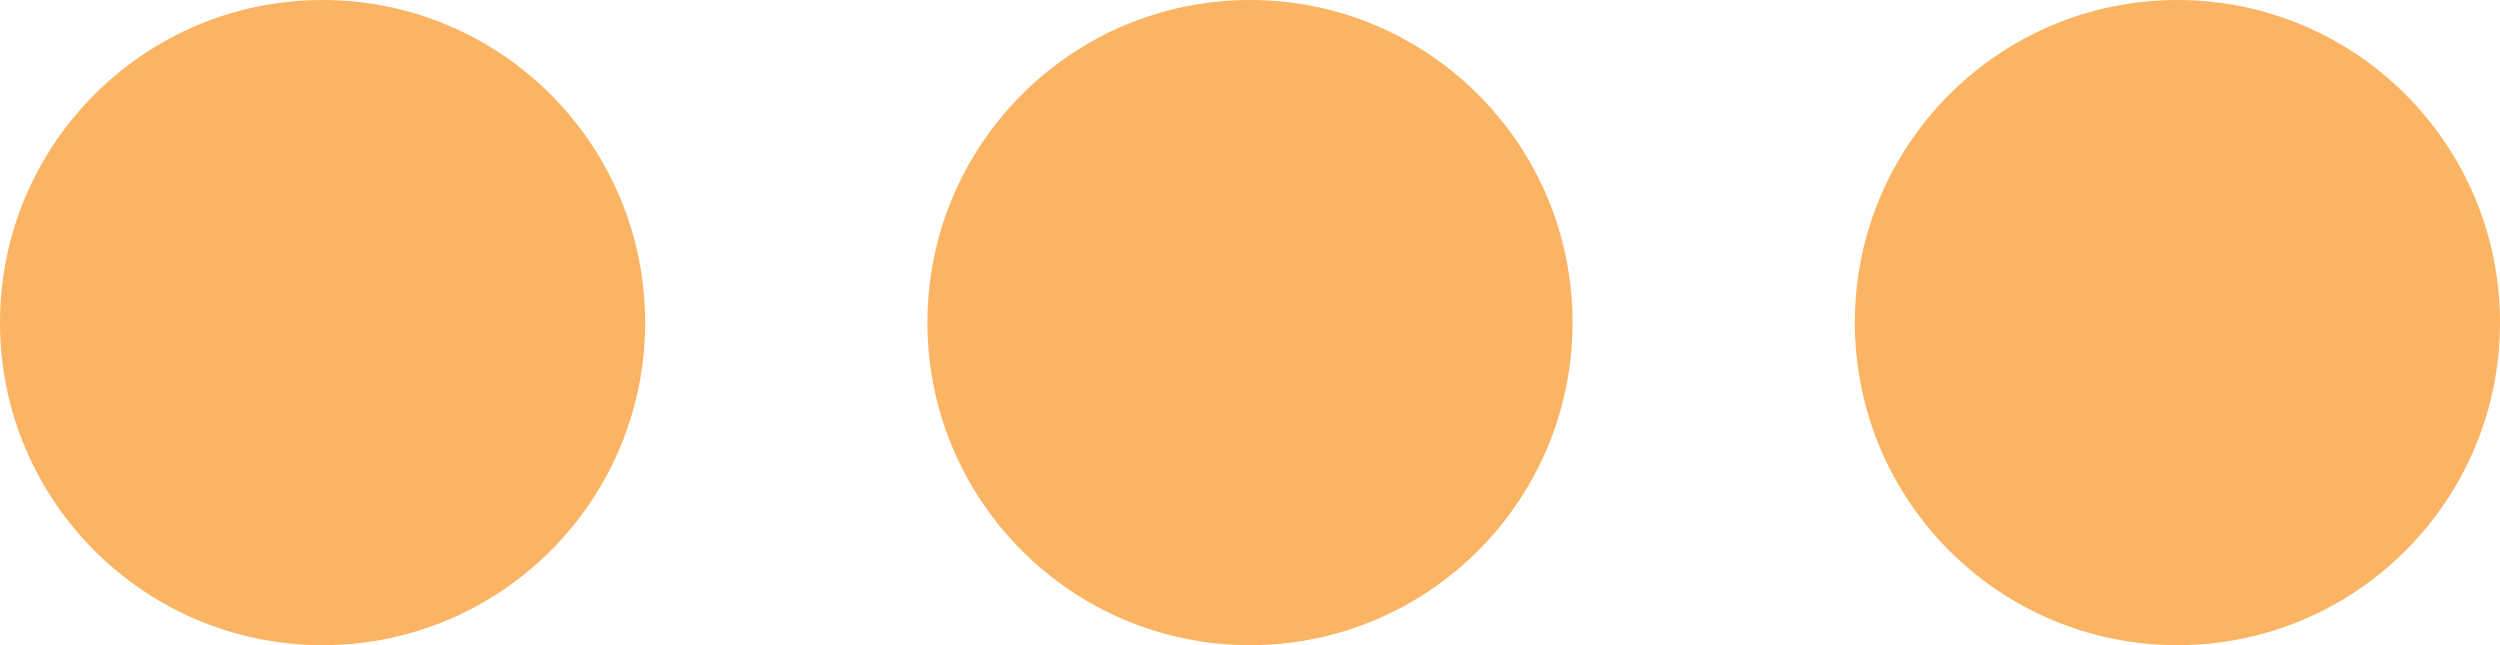 <?xml version="1.0" encoding="utf-8"?>
<!-- Generator: Adobe Illustrator 26.0.1, SVG Export Plug-In . SVG Version: 6.00 Build 0)  -->
<svg version="1.1" id="Layer_1" xmlns="http://www.w3.org/2000/svg" xmlns:xlink="http://www.w3.org/1999/xlink" x="0px" y="0px"
	 viewBox="0 0 62 16" style="enable-background:new 0 0 62 16;" xml:space="preserve">
<style type="text/css">
	.st0{fill:#FBB463;}
</style>
<circle class="st0" cx="8" cy="8" r="8"/>
<circle class="st0" cx="31" cy="8" r="8"/>
<circle class="st0" cx="54" cy="8" r="8"/>
</svg>
